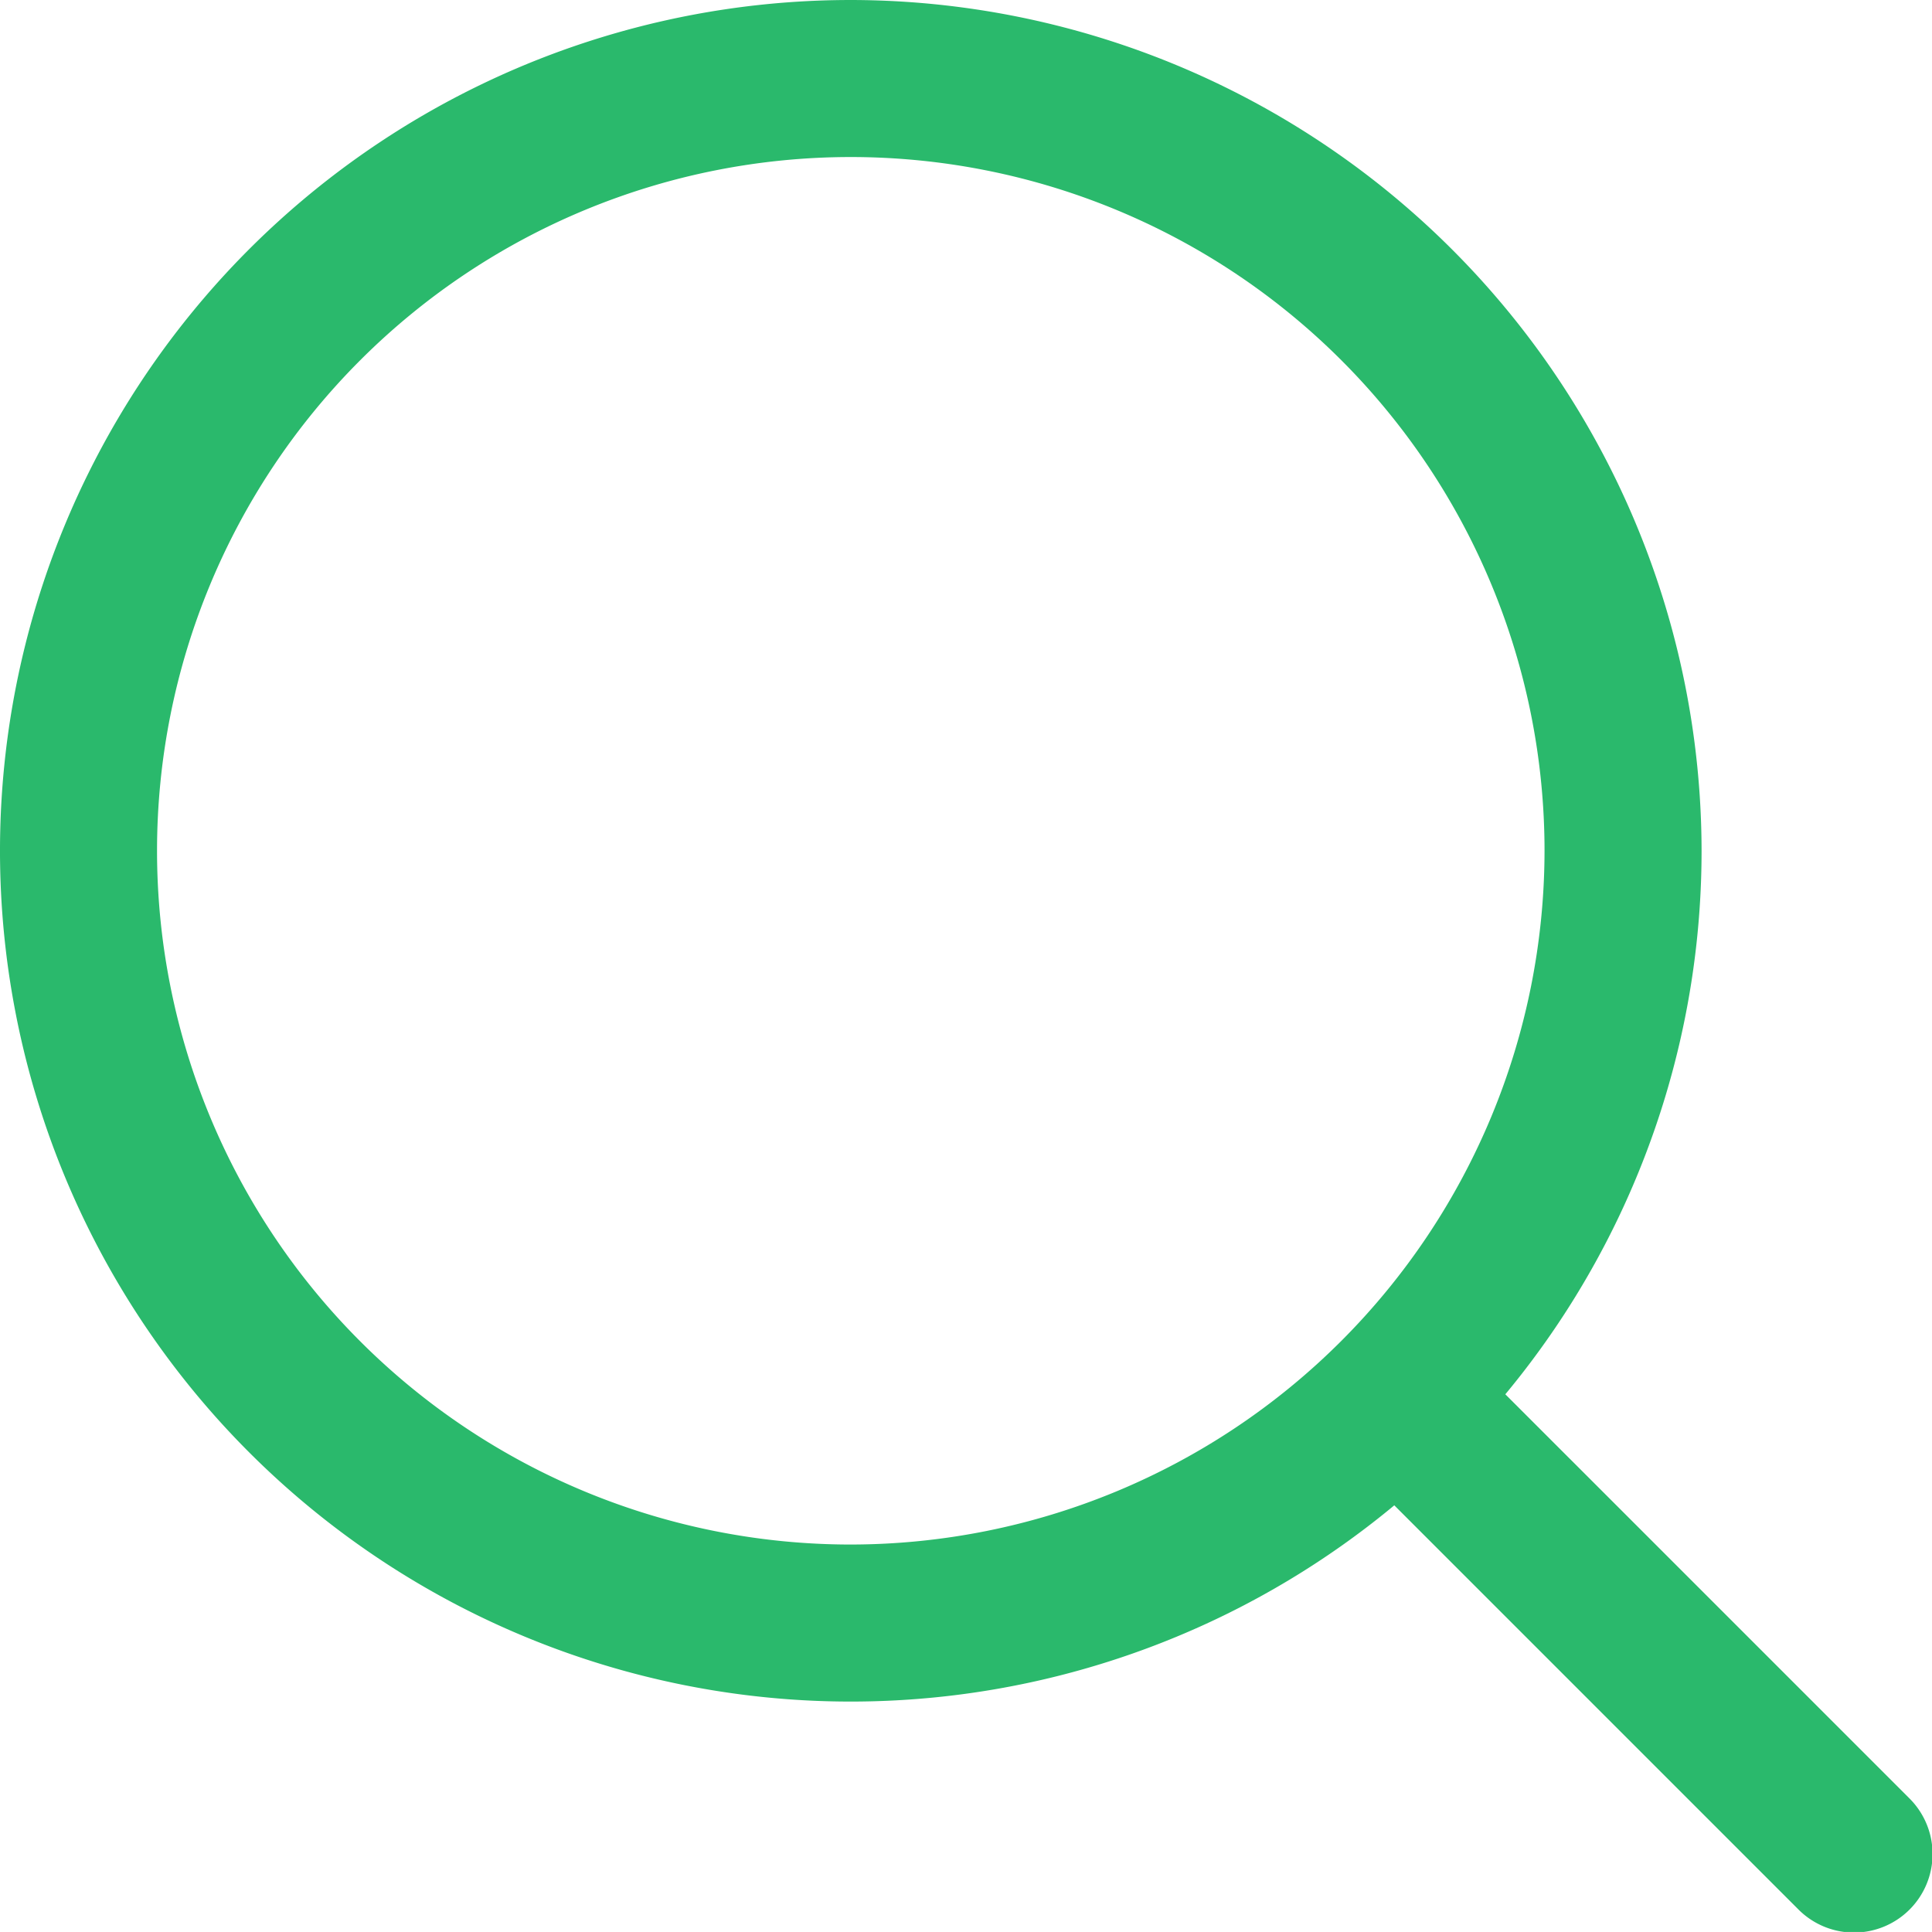 <svg id="Group_3726" data-name="Group 3726" xmlns="http://www.w3.org/2000/svg" width="27.509" height="27.508" viewBox="0 0 27.509 27.508">
  <path id="Path_19161" data-name="Path 19161" d="M12.114,0A12.114,12.114,0,1,0,24.228,12.114,12.128,12.128,0,0,0,12.114,0Zm0,21.992a9.878,9.878,0,1,1,9.878-9.878A9.889,9.889,0,0,1,12.114,21.992Z" fill="#2ab96c"/>
  <path id="Path_19162" data-name="Path 19162" d="M19.976,18.395l-6.411-6.411a1.118,1.118,0,0,0-1.581,1.581l6.411,6.411a1.118,1.118,0,1,0,1.581-1.581Z" transform="translate(7.205 7.205)" fill="#2ab96c"/>
</svg>
